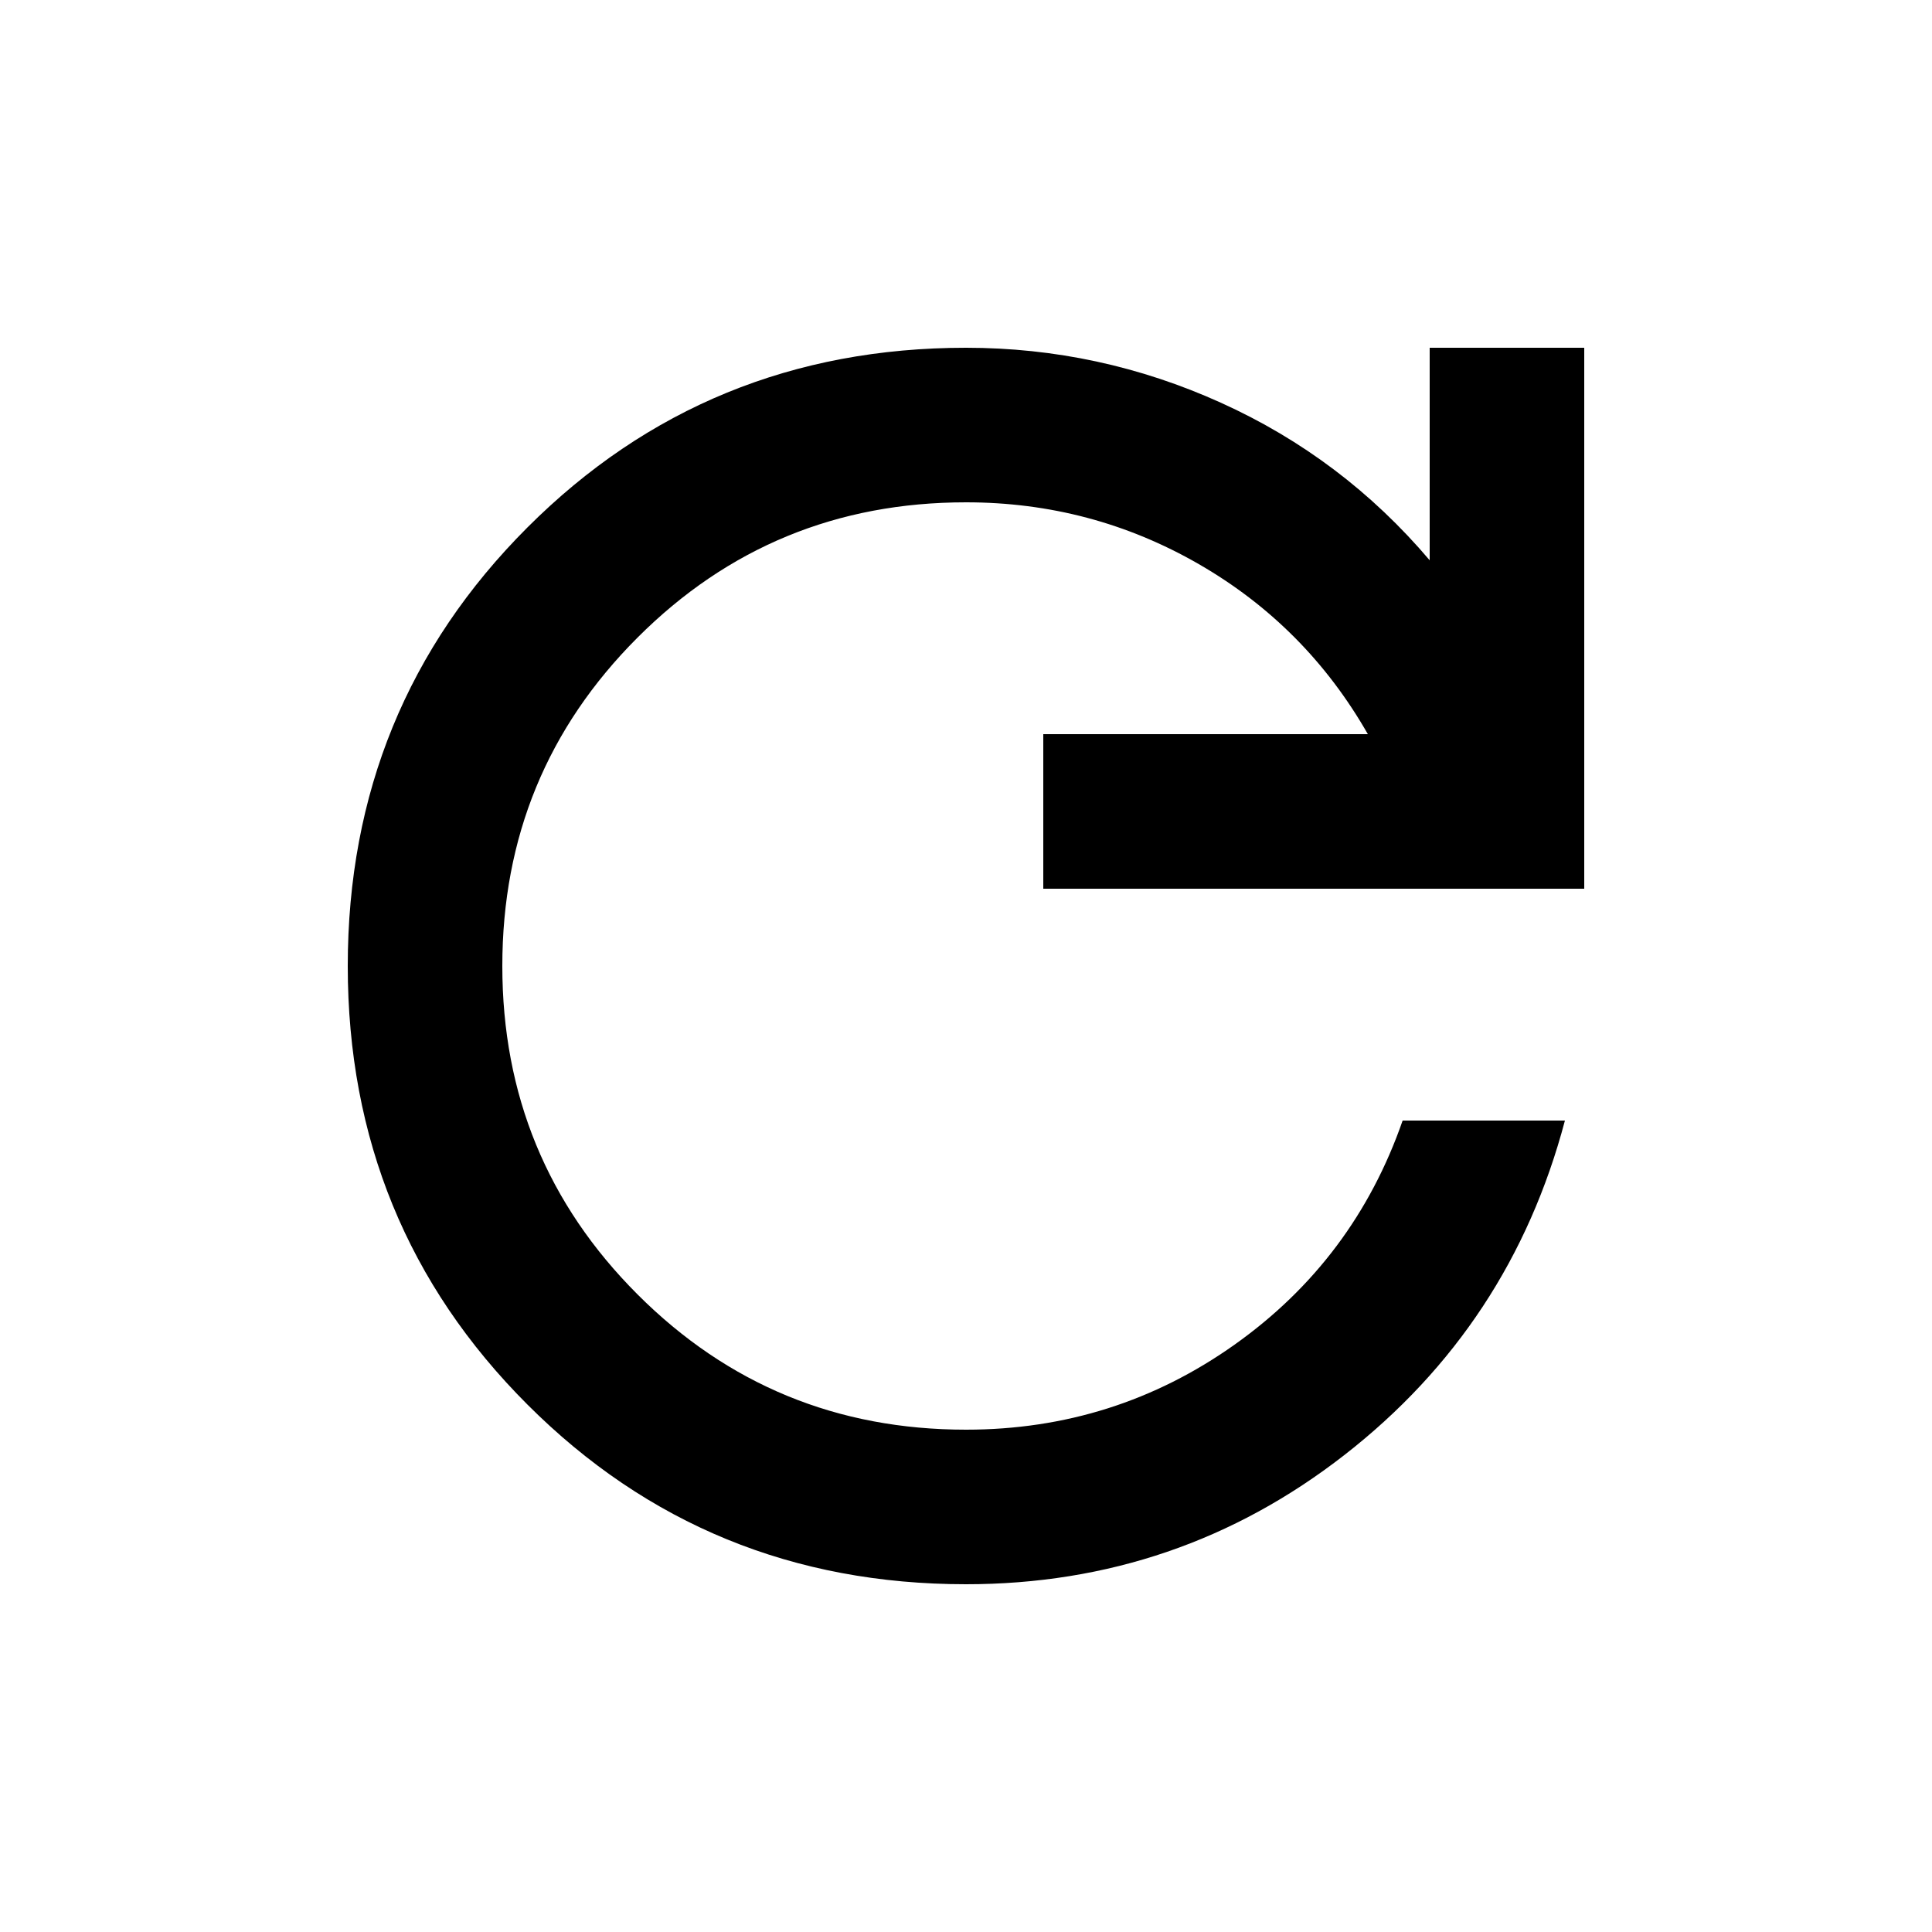 <svg width="25" height="25" viewBox="0 0 25 25" fill="none" xmlns="http://www.w3.org/2000/svg">
<path d="M12.5 20.5C10.267 20.5 8.375 19.725 6.825 18.175C5.275 16.625 4.5 14.733 4.5 12.5C4.5 10.267 5.275 8.375 6.825 6.825C8.375 5.275 10.267 4.5 12.5 4.5C13.65 4.5 14.75 4.737 15.8 5.212C16.85 5.687 17.75 6.366 18.5 7.25V4.5H20.5V11.5H13.5V9.5H17.7C17.167 8.567 16.438 7.833 15.513 7.3C14.588 6.767 13.584 6.5 12.5 6.5C10.833 6.5 9.417 7.083 8.25 8.25C7.083 9.417 6.5 10.833 6.5 12.5C6.5 14.167 7.083 15.583 8.25 16.75C9.417 17.917 10.833 18.5 12.5 18.5C13.783 18.5 14.942 18.133 15.975 17.4C17.008 16.667 17.733 15.7 18.15 14.5H20.25C19.783 16.267 18.833 17.708 17.4 18.825C15.967 19.942 14.333 20.5 12.5 20.5Z" fill="black"/>
</svg>

